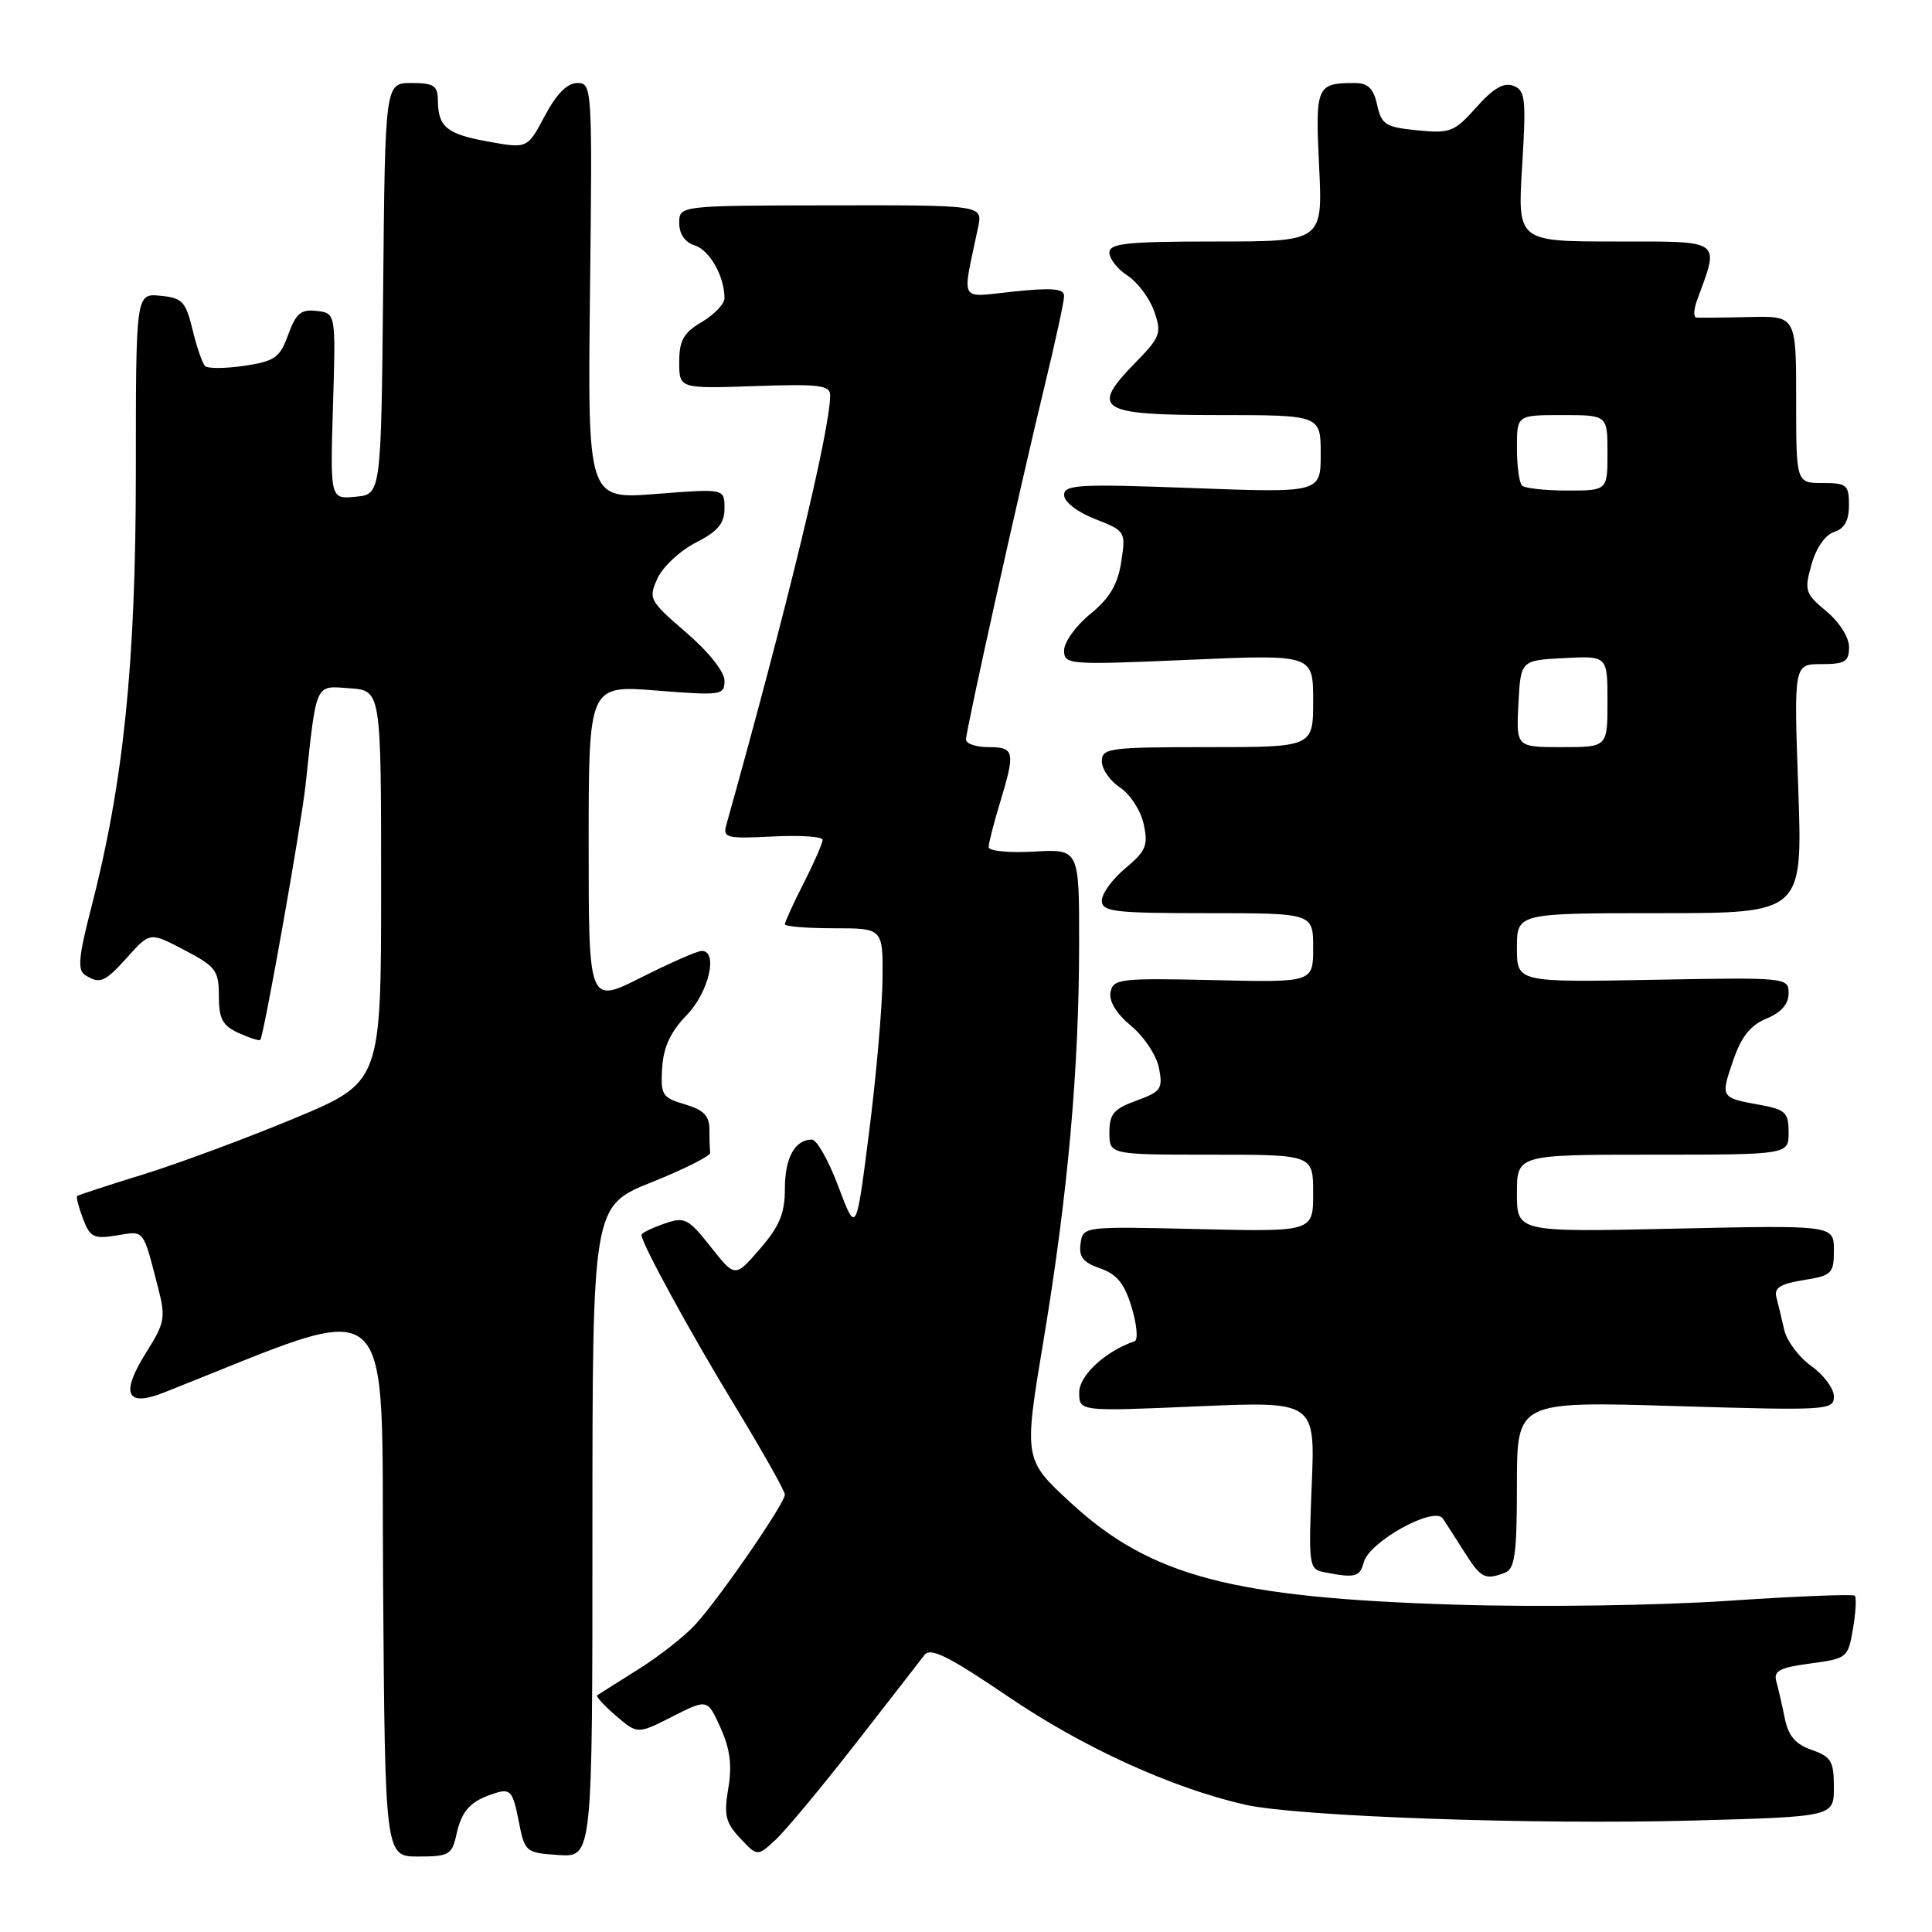 <?xml version="1.0" encoding="UTF-8" standalone="no"?>
<!DOCTYPE svg PUBLIC "-//W3C//DTD SVG 1.1//EN" "http://www.w3.org/Graphics/SVG/1.1/DTD/svg11.dtd" >
<svg xmlns="http://www.w3.org/2000/svg" xmlns:xlink="http://www.w3.org/1999/xlink" version="1.1" viewBox="0 0 256 256">
 <g >
 <path fill="currentColor"
d=" M 60.48 243.07 C 61.19 239.85 62.39 238.59 65.68 237.58 C 67.62 236.98 67.96 237.39 68.71 241.20 C 69.54 245.44 69.62 245.50 74.03 245.80 C 78.50 246.09 78.50 246.09 78.50 202.95 C 78.50 159.80 78.50 159.80 86.35 156.65 C 90.67 154.92 94.16 153.16 94.10 152.75 C 94.05 152.34 94.00 150.94 94.00 149.64 C 94.00 147.85 93.23 147.06 90.75 146.33 C 87.74 145.44 87.52 145.09 87.74 141.49 C 87.91 138.74 88.86 136.71 90.99 134.51 C 93.92 131.49 95.20 126.00 92.98 126.00 C 92.41 126.00 88.81 127.58 84.98 129.51 C 78.00 133.03 78.00 133.03 78.00 111.91 C 78.00 90.79 78.00 90.79 87.00 91.50 C 95.59 92.18 96.00 92.12 96.00 90.20 C 96.00 89.01 93.90 86.37 90.92 83.81 C 86.03 79.59 85.89 79.33 87.12 76.64 C 87.82 75.10 90.11 72.97 92.20 71.90 C 95.13 70.40 96.00 69.36 96.00 67.35 C 96.00 64.74 96.00 64.74 86.93 65.45 C 77.86 66.16 77.86 66.16 78.18 38.58 C 78.49 11.55 78.46 11.00 76.50 11.00 C 75.16 11.00 73.74 12.44 72.19 15.35 C 69.88 19.70 69.88 19.70 64.69 18.76 C 59.17 17.76 58.04 16.83 58.02 13.25 C 58.00 11.35 57.46 11.00 54.52 11.00 C 51.03 11.00 51.03 11.00 50.77 38.25 C 50.50 65.50 50.50 65.50 47.12 65.82 C 43.75 66.15 43.75 66.15 44.12 53.82 C 44.50 41.50 44.50 41.50 41.97 41.20 C 39.88 40.96 39.22 41.51 38.19 44.34 C 37.09 47.39 36.43 47.86 32.38 48.47 C 29.87 48.84 27.52 48.86 27.17 48.50 C 26.81 48.14 26.06 45.97 25.51 43.67 C 24.61 39.95 24.15 39.47 21.25 39.19 C 18.00 38.87 18.00 38.87 18.00 62.69 C 17.99 88.01 16.36 103.81 12.05 120.44 C 10.43 126.68 10.26 128.54 11.24 129.17 C 13.25 130.45 13.86 130.19 16.95 126.75 C 19.88 123.50 19.88 123.50 24.44 125.89 C 28.60 128.07 29.00 128.60 29.00 131.98 C 29.00 135.00 29.48 135.90 31.63 136.88 C 33.08 137.54 34.36 137.95 34.49 137.79 C 34.97 137.21 39.92 109.34 40.49 104.00 C 41.97 90.26 41.70 90.86 46.35 91.20 C 50.50 91.50 50.50 91.50 50.50 117.45 C 50.50 143.39 50.50 143.39 39.00 148.19 C 32.67 150.82 23.68 154.16 19.00 155.61 C 14.32 157.05 10.37 158.35 10.22 158.48 C 10.07 158.61 10.42 159.97 11.00 161.49 C 11.93 163.95 12.42 164.19 15.48 163.70 C 19.19 163.09 18.91 162.73 20.97 170.72 C 21.96 174.56 21.82 175.32 19.46 179.06 C 15.91 184.68 16.67 186.51 21.72 184.52 C 53.23 172.08 50.47 169.70 50.76 209.63 C 51.02 246.00 51.02 246.00 55.43 246.00 C 59.49 246.00 59.89 245.77 60.48 243.07 Z  M 113.36 231.05 C 117.84 225.31 121.95 220.01 122.50 219.29 C 123.28 218.25 125.69 219.45 133.65 224.85 C 143.49 231.54 155.22 236.89 164.93 239.12 C 171.75 240.69 203.26 241.81 224.39 241.23 C 243.00 240.72 243.00 240.72 243.00 236.81 C 243.00 233.38 242.64 232.77 240.06 231.87 C 237.90 231.12 236.96 230.01 236.49 227.67 C 236.14 225.93 235.63 223.73 235.37 222.79 C 234.98 221.40 235.82 220.96 239.88 220.42 C 244.75 219.77 244.88 219.67 245.53 215.81 C 245.90 213.64 246.01 211.67 245.77 211.44 C 245.54 211.21 237.96 211.51 228.92 212.12 C 219.72 212.74 203.93 212.97 193.00 212.63 C 163.27 211.72 152.49 208.88 141.92 199.16 C 135.64 193.38 135.64 193.38 138.30 177.44 C 141.50 158.18 142.98 141.72 142.99 125.00 C 143.00 112.50 143.00 112.50 137.00 112.84 C 133.70 113.03 131.00 112.76 131.00 112.25 C 131.00 111.74 131.67 109.11 132.49 106.41 C 134.56 99.59 134.44 99.00 131.00 99.00 C 129.35 99.00 128.00 98.55 128.00 97.99 C 128.00 96.72 135.08 64.90 138.45 51.00 C 139.85 45.22 141.00 39.92 141.00 39.22 C 141.00 38.24 139.44 38.10 134.34 38.63 C 126.91 39.39 127.46 40.37 129.61 30.09 C 130.21 27.18 130.21 27.18 110.11 27.21 C 90.00 27.24 90.00 27.24 90.00 29.55 C 90.00 31.01 90.76 32.11 92.06 32.52 C 94.04 33.15 96.00 36.63 96.00 39.51 C 96.00 40.27 94.65 41.68 93.00 42.66 C 90.57 44.10 90.00 45.10 90.00 47.97 C 90.00 51.50 90.00 51.50 100.00 51.16 C 108.59 50.86 110.00 51.04 110.00 52.39 C 110.00 56.96 104.27 80.65 96.23 109.34 C 95.76 111.02 96.31 111.15 102.36 110.84 C 106.01 110.65 109.00 110.85 109.00 111.28 C 109.00 111.71 107.88 114.29 106.50 117.00 C 105.12 119.71 104.00 122.17 104.00 122.47 C 104.00 122.76 106.92 123.00 110.50 123.00 C 117.00 123.00 117.00 123.00 116.94 129.75 C 116.90 133.46 116.11 142.57 115.16 150.00 C 113.45 163.50 113.45 163.50 111.10 157.25 C 109.81 153.81 108.23 151.00 107.58 151.00 C 105.33 151.00 104.00 153.42 104.00 157.53 C 104.00 160.77 103.29 162.49 100.70 165.48 C 97.40 169.30 97.40 169.30 94.17 165.21 C 91.15 161.40 90.74 161.20 87.97 162.16 C 86.33 162.73 85.00 163.39 85.00 163.63 C 85.00 164.74 91.45 176.56 97.41 186.34 C 101.03 192.30 104.00 197.57 104.00 198.04 C 104.00 199.20 95.32 211.80 92.11 215.29 C 90.70 216.83 87.29 219.50 84.52 221.23 C 81.76 222.96 79.34 224.50 79.13 224.64 C 78.93 224.78 80.05 226.00 81.62 227.35 C 84.47 229.80 84.47 229.80 89.10 227.45 C 93.74 225.10 93.74 225.10 95.48 228.95 C 96.74 231.75 97.02 233.93 96.50 236.97 C 95.90 240.52 96.14 241.52 98.08 243.58 C 100.36 246.01 100.36 246.01 102.79 243.76 C 104.12 242.52 108.88 236.80 113.36 231.05 Z  M 180.70 207.02 C 181.43 204.27 190.05 199.50 191.19 201.22 C 191.66 201.93 192.96 203.96 194.10 205.75 C 196.25 209.13 196.79 209.40 199.42 208.39 C 200.73 207.89 201.00 205.89 201.00 196.73 C 201.00 185.68 201.00 185.68 222.00 186.31 C 242.20 186.92 243.00 186.87 243.00 185.04 C 243.00 183.99 241.65 182.18 240.00 181.00 C 238.35 179.83 236.74 177.66 236.41 176.18 C 236.08 174.71 235.62 172.77 235.38 171.88 C 235.05 170.65 235.92 170.11 238.97 169.62 C 242.74 169.02 243.00 168.76 243.00 165.66 C 243.00 162.34 243.00 162.34 222.00 162.80 C 201.00 163.27 201.00 163.27 201.00 158.13 C 201.00 153.00 201.00 153.00 219.00 153.00 C 237.00 153.00 237.00 153.00 237.00 150.05 C 237.00 147.42 236.58 147.02 233.25 146.41 C 227.98 145.46 227.97 145.45 229.63 140.58 C 230.72 137.38 231.92 135.86 234.06 134.97 C 236.01 134.17 237.00 133.04 237.00 131.63 C 237.00 129.52 236.80 129.50 219.00 129.83 C 201.00 130.16 201.00 130.16 201.00 125.58 C 201.00 121.00 201.00 121.00 219.93 121.00 C 238.86 121.00 238.86 121.00 238.28 104.50 C 237.69 88.00 237.69 88.00 241.35 88.00 C 244.47 88.00 245.00 87.67 245.01 85.75 C 245.01 84.46 243.73 82.43 242.01 81.00 C 239.19 78.66 239.06 78.26 240.03 74.81 C 240.65 72.60 241.86 70.86 243.03 70.49 C 244.40 70.06 245.00 68.97 245.00 66.93 C 245.00 64.25 244.70 64.00 241.50 64.00 C 238.00 64.00 238.00 64.00 238.00 52.93 C 238.00 41.86 238.00 41.86 231.75 42.01 C 228.31 42.09 225.17 42.12 224.77 42.08 C 224.38 42.04 224.42 40.99 224.88 39.75 C 227.86 31.64 228.36 32.00 214.06 32.00 C 201.08 32.00 201.08 32.00 201.69 22.03 C 202.24 13.07 202.12 11.98 200.53 11.37 C 199.26 10.89 197.87 11.69 195.63 14.21 C 192.72 17.48 192.17 17.70 187.81 17.27 C 183.59 16.85 183.05 16.51 182.48 13.90 C 182.00 11.71 181.27 11.00 179.50 11.00 C 174.44 11.00 174.27 11.39 174.79 22.05 C 175.27 32.00 175.27 32.00 161.13 32.00 C 149.34 32.00 147.00 32.24 147.00 33.48 C 147.00 34.29 148.09 35.67 149.43 36.54 C 150.76 37.42 152.34 39.54 152.94 41.26 C 153.95 44.16 153.77 44.66 150.38 48.12 C 144.39 54.26 145.59 55.00 161.47 55.00 C 175.00 55.00 175.00 55.00 175.00 60.16 C 175.00 65.31 175.00 65.31 158.00 64.67 C 142.97 64.11 141.00 64.21 141.00 65.60 C 141.00 66.50 142.73 67.84 145.10 68.77 C 149.14 70.36 149.19 70.43 148.57 74.44 C 148.12 77.44 147.05 79.24 144.48 81.35 C 142.56 82.91 141.00 85.08 141.00 86.17 C 141.00 88.08 141.50 88.12 157.50 87.43 C 174.00 86.71 174.00 86.71 174.00 92.86 C 174.00 99.00 174.00 99.00 160.00 99.00 C 146.95 99.00 146.00 99.13 146.00 100.88 C 146.00 101.92 147.09 103.48 148.41 104.35 C 149.74 105.22 151.15 107.39 151.54 109.18 C 152.16 112.02 151.86 112.75 149.13 115.04 C 147.41 116.47 146.00 118.40 146.00 119.32 C 146.00 120.81 147.56 121.00 160.00 121.00 C 174.00 121.00 174.00 121.00 174.00 125.59 C 174.00 130.18 174.00 130.18 160.76 129.87 C 148.41 129.59 147.49 129.70 147.15 131.47 C 146.92 132.67 147.93 134.32 149.88 135.94 C 151.59 137.35 153.25 139.86 153.57 141.52 C 154.11 144.28 153.84 144.65 150.58 145.84 C 147.58 146.92 147.00 147.61 147.00 150.06 C 147.00 153.00 147.00 153.00 160.50 153.00 C 174.00 153.00 174.00 153.00 174.00 158.11 C 174.00 163.22 174.00 163.22 158.75 162.86 C 143.52 162.50 143.50 162.50 143.18 164.78 C 142.93 166.53 143.52 167.29 145.78 168.07 C 148.02 168.85 149.01 170.09 149.96 173.26 C 150.65 175.55 150.82 177.56 150.35 177.72 C 146.50 179.02 143.00 182.25 143.00 184.50 C 143.00 187.03 143.00 187.03 158.64 186.35 C 174.27 185.68 174.27 185.68 173.81 196.79 C 173.37 207.42 173.45 207.93 175.43 208.32 C 179.54 209.13 180.20 208.97 180.70 207.02 Z  M 201.20 93.25 C 201.50 87.50 201.50 87.50 207.25 87.20 C 213.00 86.90 213.00 86.90 213.00 92.95 C 213.00 99.00 213.00 99.00 206.95 99.00 C 200.90 99.00 200.90 99.00 201.20 93.25 Z  M 201.67 64.33 C 201.30 63.97 201.00 61.72 201.00 59.33 C 201.00 55.00 201.00 55.00 207.00 55.00 C 213.00 55.00 213.00 55.00 213.00 60.00 C 213.00 65.00 213.00 65.00 207.67 65.00 C 204.73 65.00 202.03 64.70 201.67 64.33 Z "/>
</g>
</svg>